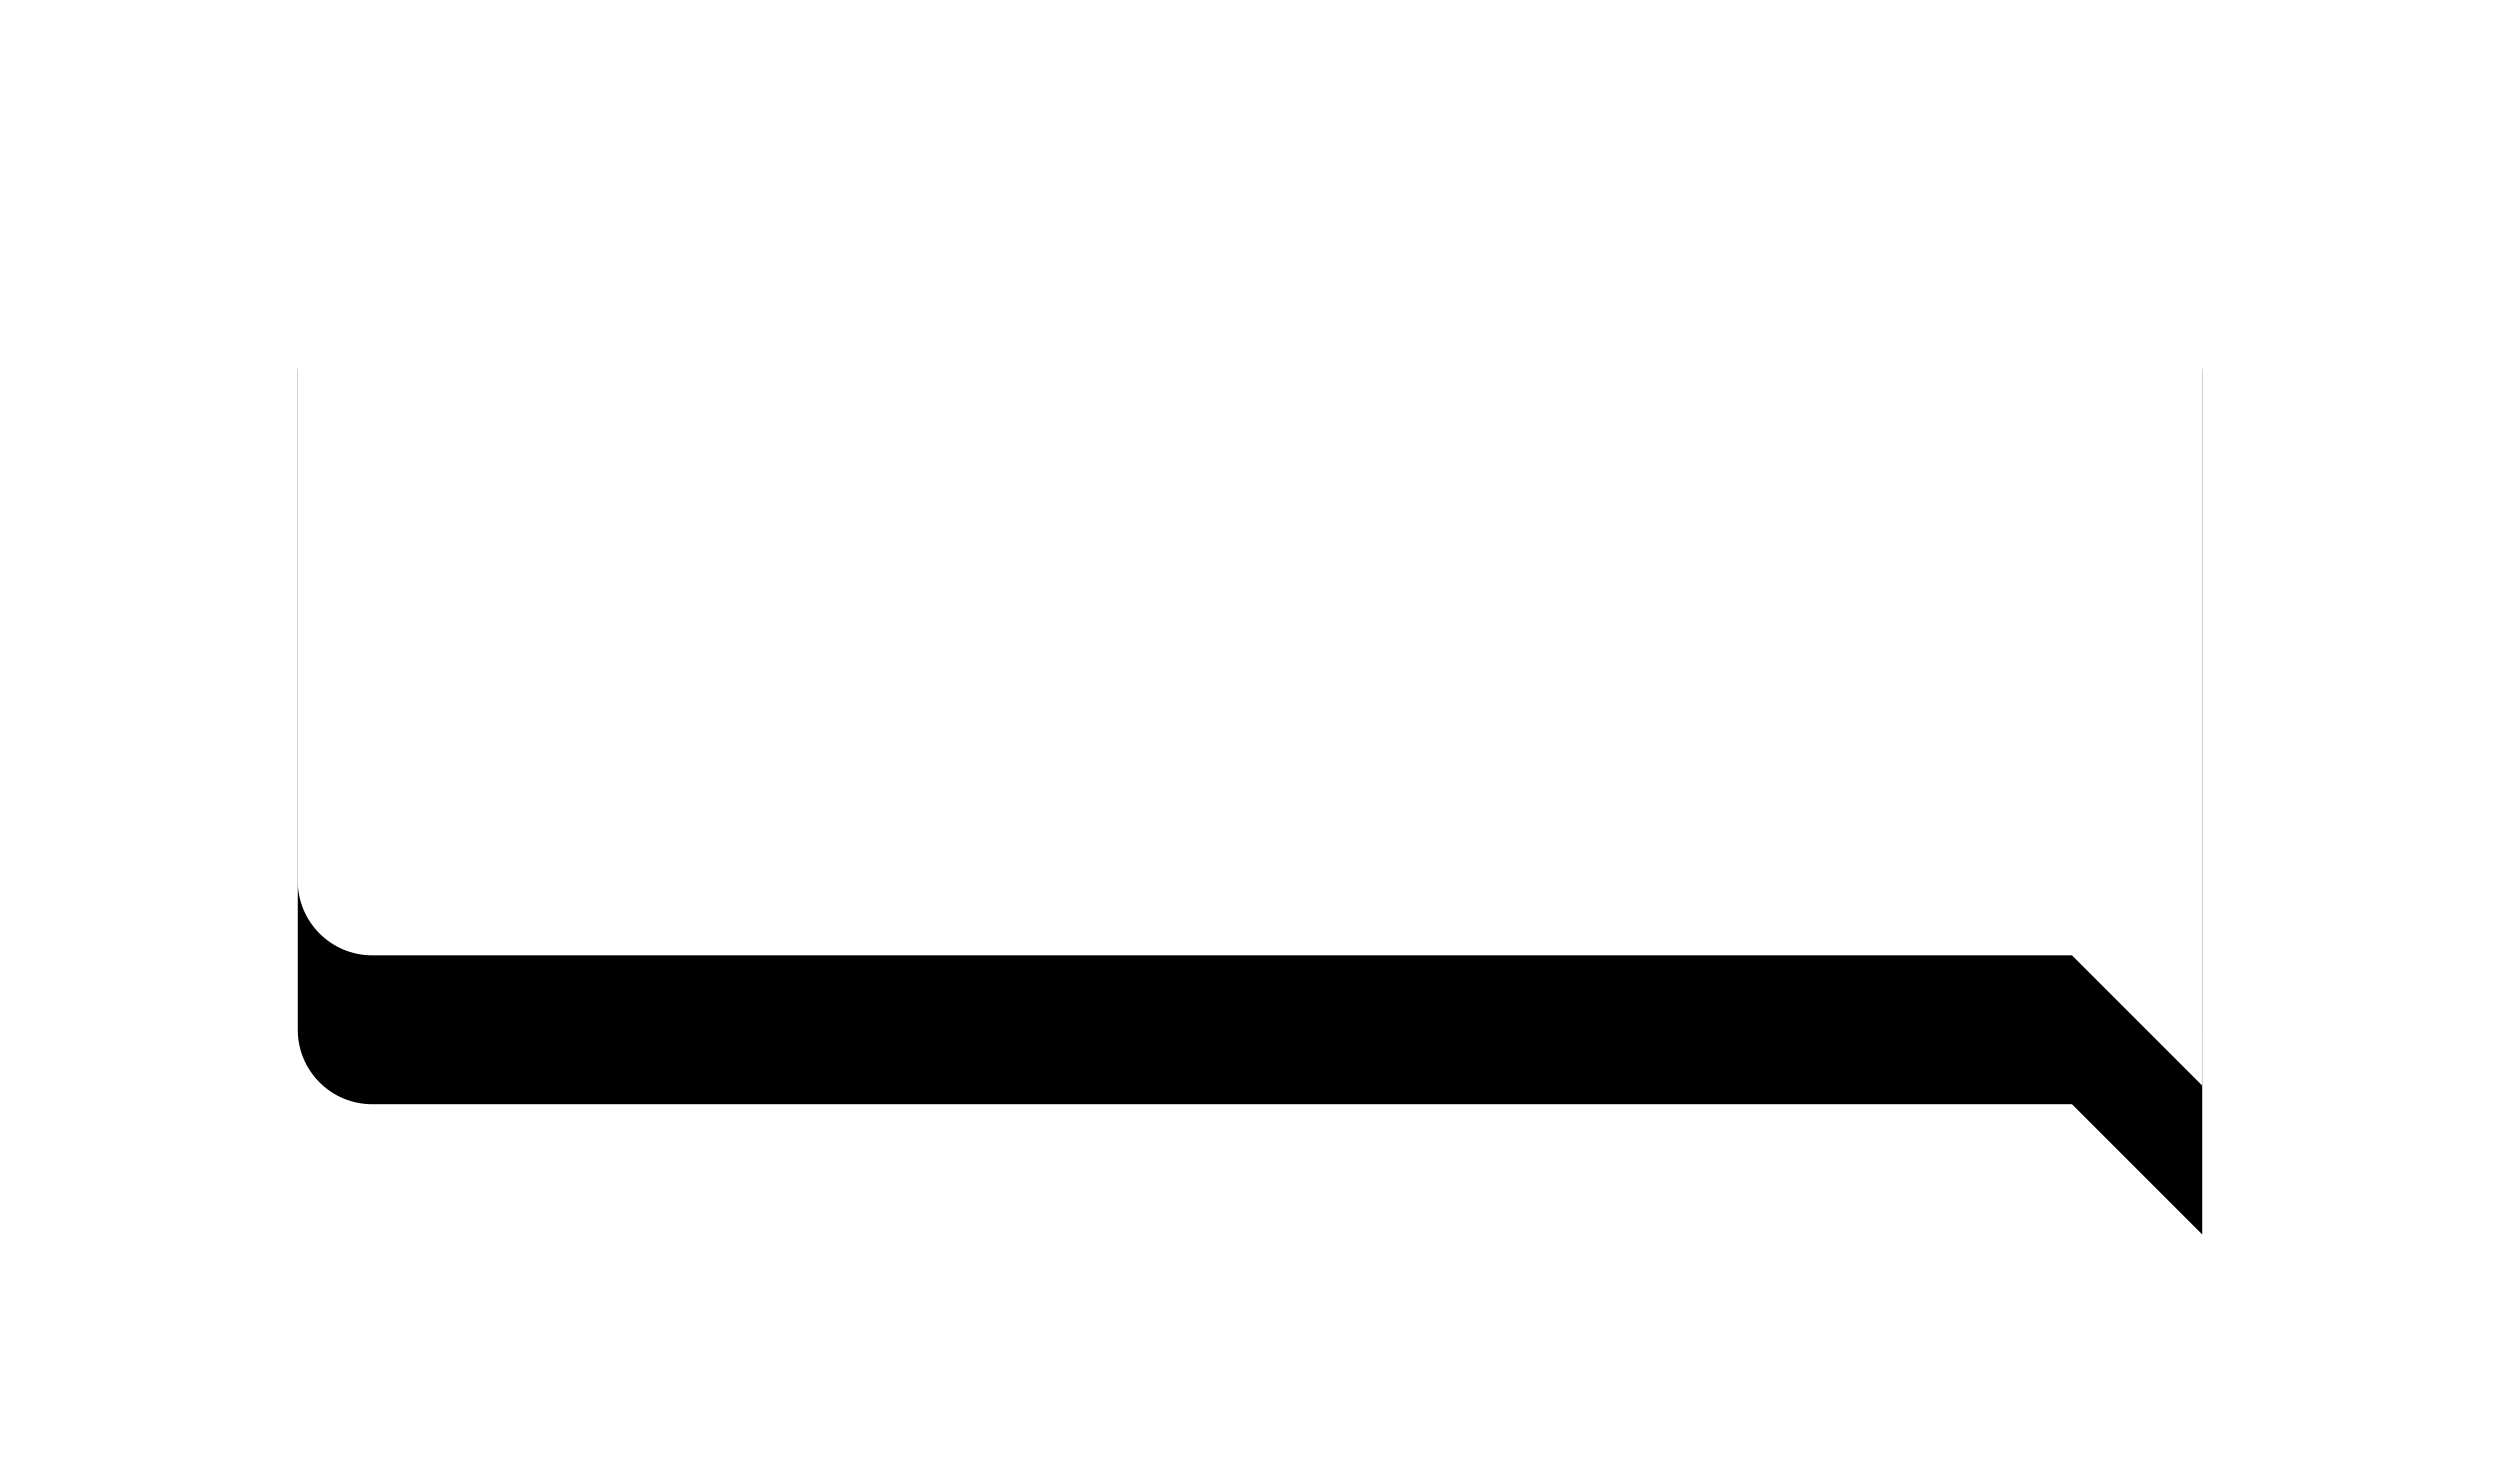 <?xml version="1.0" encoding="UTF-8"?>
<svg width="403px" height="239px" viewBox="0 0 403 239" version="1.1" xmlns="http://www.w3.org/2000/svg" xmlns:xlink="http://www.w3.org/1999/xlink">
    <!-- Generator: Sketch 60.1 (88133) - https://sketch.com -->
    <title>形状结合</title>
    <desc>Created with Sketch.</desc>
    <defs>
        <path d="M295,0 C301.627,-1.21743675e-15 307,5.373 307,12 L307,118 L306.999,118.076 L307,151 L286,130 L12,130 C5.373,130 8.11624501e-16,124.627 0,118 L0,12 C-2.58798134e-15,5.373 5.373,1.21743675e-15 12,0 L295,0 Z" id="path-1"></path>
        <filter x="-27.4%" y="-39.7%" width="154.7%" height="211.3%" filterUnits="objectBoundingBox" id="filter-3">
            <feOffset dx="0" dy="24" in="SourceAlpha" result="shadowOffsetOuter1"></feOffset>
            <feGaussianBlur stdDeviation="24" in="shadowOffsetOuter1" result="shadowBlurOuter1"></feGaussianBlur>
            <feColorMatrix values="0 0 0 0 0   0 0 0 0 0   0 0 0 0 0  0 0 0 0.1 0" type="matrix" in="shadowBlurOuter1"></feColorMatrix>
        </filter>
    </defs>
    <g id="Index" stroke="none" stroke-width="1" fill="none" fill-rule="evenodd">
        <g id="Index_D" transform="translate(-877, -810)">
            <g id="编组-94备份" transform="translate(925, 834)">
                <g id="编组-93">
                    <mask id="mask-2" fill="white">
                        <use xlink:href="#path-1"></use>
                    </mask>
                    <g id="形状结合">
                        <use fill="black" fill-opacity="1" filter="url(#filter-3)" xlink:href="#path-1"></use>
                        <use fill="#FFFFFF" fill-rule="evenodd" xlink:href="#path-1"></use>
                    </g>
                </g>
            </g>
        </g>
    </g>
</svg>